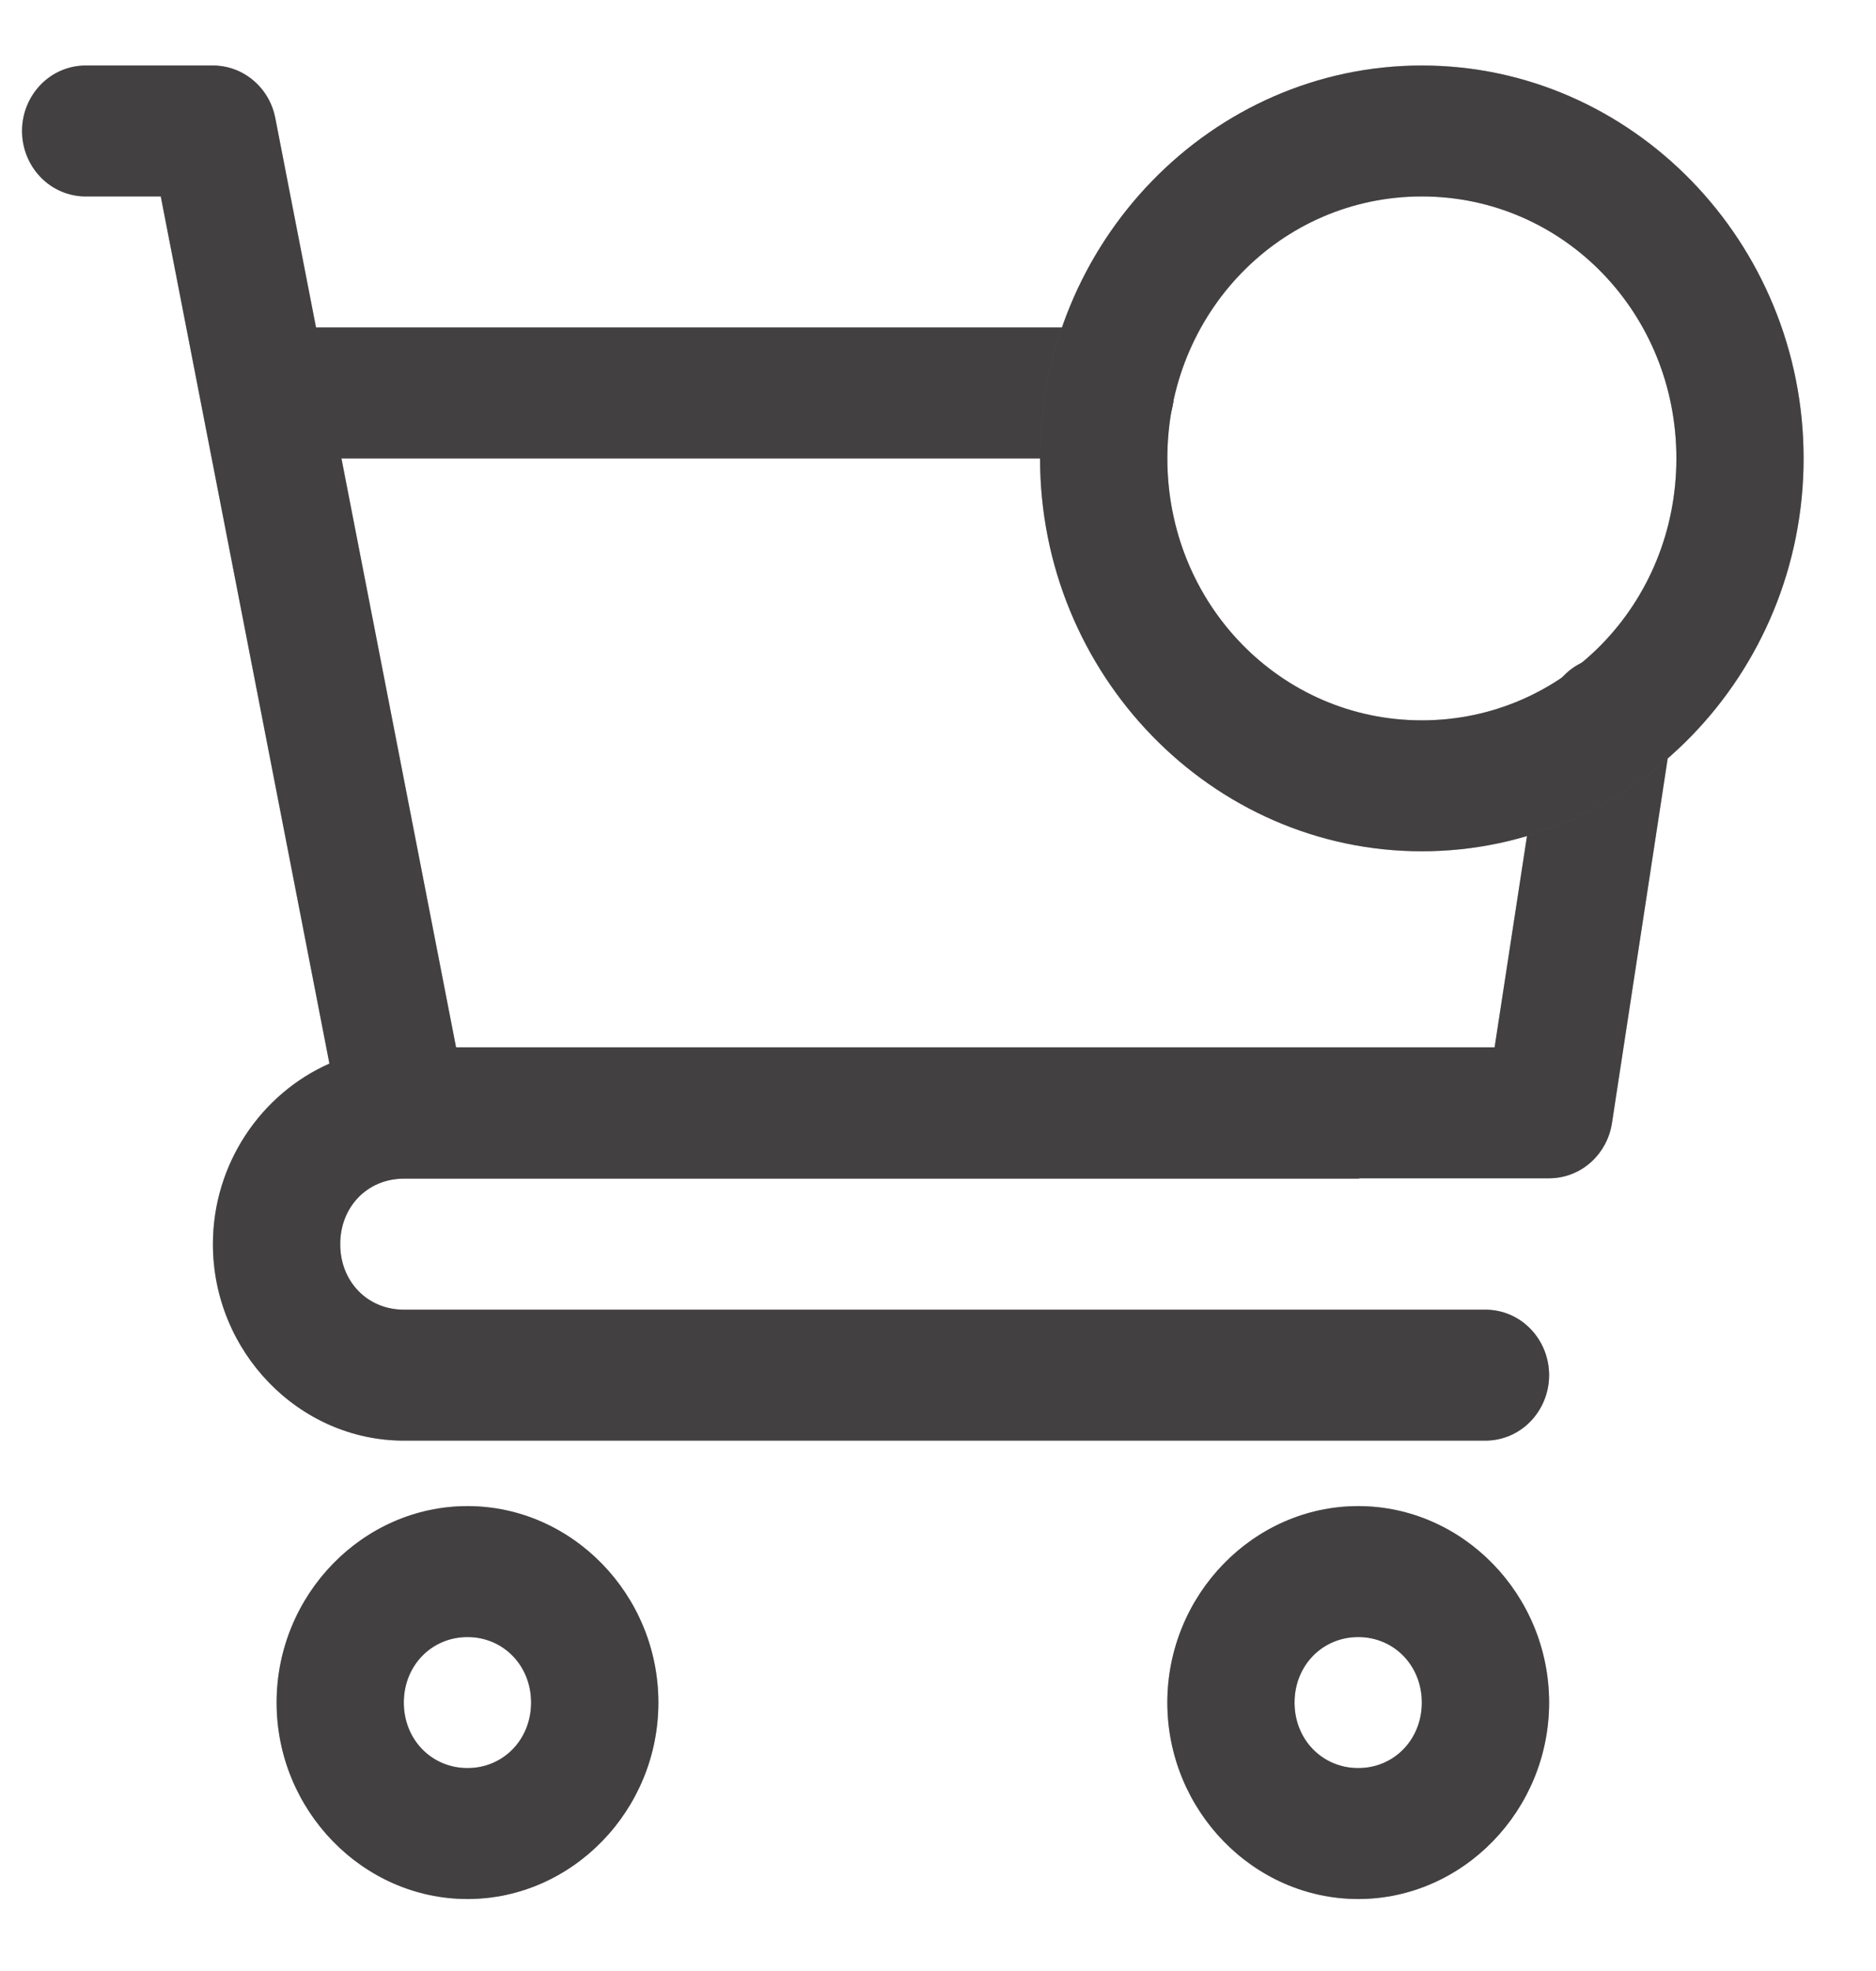<svg width="20" height="21" viewBox="0 0 20 21" fill="none" xmlns="http://www.w3.org/2000/svg">
<path fill-rule="evenodd" clip-rule="evenodd" d="M4.984 16.047C3.868 16.047 2.949 16.992 2.949 18.14C2.949 19.288 3.868 20.233 4.984 20.233C6.099 20.233 7.019 19.288 7.019 18.14C7.019 16.992 6.099 16.047 4.984 16.047ZM4.984 17.442C5.366 17.442 5.662 17.746 5.662 18.14C5.662 18.534 5.366 18.838 4.984 18.838C4.601 18.838 4.305 18.534 4.305 18.14C4.305 17.746 4.601 17.442 4.984 17.442Z" fill="#817D7D"/>
<path fill-rule="evenodd" clip-rule="evenodd" d="M4.984 16.047C3.868 16.047 2.949 16.992 2.949 18.14C2.949 19.288 3.868 20.233 4.984 20.233C6.099 20.233 7.019 19.288 7.019 18.14C7.019 16.992 6.099 16.047 4.984 16.047ZM4.984 17.442C5.366 17.442 5.662 17.746 5.662 18.14C5.662 18.534 5.366 18.838 4.984 18.838C4.601 18.838 4.305 18.534 4.305 18.14C4.305 17.746 4.601 17.442 4.984 17.442Z" fill="black" fill-opacity="0.2"/>
<path fill-rule="evenodd" clip-rule="evenodd" d="M4.984 16.047C3.868 16.047 2.949 16.992 2.949 18.14C2.949 19.288 3.868 20.233 4.984 20.233C6.099 20.233 7.019 19.288 7.019 18.14C7.019 16.992 6.099 16.047 4.984 16.047ZM4.984 17.442C5.366 17.442 5.662 17.746 5.662 18.14C5.662 18.534 5.366 18.838 4.984 18.838C4.601 18.838 4.305 18.534 4.305 18.14C4.305 17.746 4.601 17.442 4.984 17.442Z" fill="black" fill-opacity="0.2"/>
<path fill-rule="evenodd" clip-rule="evenodd" d="M4.984 16.047C3.868 16.047 2.949 16.992 2.949 18.14C2.949 19.288 3.868 20.233 4.984 20.233C6.099 20.233 7.019 19.288 7.019 18.14C7.019 16.992 6.099 16.047 4.984 16.047ZM4.984 17.442C5.366 17.442 5.662 17.746 5.662 18.14C5.662 18.534 5.366 18.838 4.984 18.838C4.601 18.838 4.305 18.534 4.305 18.14C4.305 17.746 4.601 17.442 4.984 17.442Z" fill="black" fill-opacity="0.2"/>
<path fill-rule="evenodd" clip-rule="evenodd" d="M14.48 16.047C13.364 16.047 12.445 16.992 12.445 18.14C12.445 19.288 13.364 20.233 14.48 20.233C15.596 20.233 16.515 19.288 16.515 18.14C16.515 16.992 15.596 16.047 14.48 16.047ZM14.48 17.442C14.862 17.442 15.158 17.746 15.158 18.14C15.158 18.534 14.862 18.838 14.48 18.838C14.097 18.838 13.801 18.534 13.801 18.14C13.801 17.746 14.097 17.442 14.48 17.442Z" fill="#817D7D"/>
<path fill-rule="evenodd" clip-rule="evenodd" d="M14.48 16.047C13.364 16.047 12.445 16.992 12.445 18.14C12.445 19.288 13.364 20.233 14.48 20.233C15.596 20.233 16.515 19.288 16.515 18.14C16.515 16.992 15.596 16.047 14.48 16.047ZM14.48 17.442C14.862 17.442 15.158 17.746 15.158 18.14C15.158 18.534 14.862 18.838 14.48 18.838C14.097 18.838 13.801 18.534 13.801 18.14C13.801 17.746 14.097 17.442 14.48 17.442Z" fill="black" fill-opacity="0.2"/>
<path fill-rule="evenodd" clip-rule="evenodd" d="M14.48 16.047C13.364 16.047 12.445 16.992 12.445 18.14C12.445 19.288 13.364 20.233 14.48 20.233C15.596 20.233 16.515 19.288 16.515 18.14C16.515 16.992 15.596 16.047 14.48 16.047ZM14.48 17.442C14.862 17.442 15.158 17.746 15.158 18.14C15.158 18.534 14.862 18.838 14.48 18.838C14.097 18.838 13.801 18.534 13.801 18.14C13.801 17.746 14.097 17.442 14.48 17.442Z" fill="black" fill-opacity="0.2"/>
<path fill-rule="evenodd" clip-rule="evenodd" d="M14.48 16.047C13.364 16.047 12.445 16.992 12.445 18.14C12.445 19.288 13.364 20.233 14.48 20.233C15.596 20.233 16.515 19.288 16.515 18.14C16.515 16.992 15.596 16.047 14.48 16.047ZM14.48 17.442C14.862 17.442 15.158 17.746 15.158 18.14C15.158 18.534 14.862 18.838 14.48 18.838C14.097 18.838 13.801 18.534 13.801 18.14C13.801 17.746 14.097 17.442 14.48 17.442Z" fill="black" fill-opacity="0.2"/>
<path fill-rule="evenodd" clip-rule="evenodd" d="M0.914 0.698C0.734 0.698 0.561 0.771 0.434 0.902C0.307 1.033 0.235 1.21 0.235 1.395C0.235 1.581 0.307 1.758 0.434 1.889C0.561 2.02 0.734 2.093 0.914 2.093H1.714L3.512 11.332C2.785 11.653 2.27 12.398 2.27 13.256C2.27 14.404 3.19 15.349 4.305 15.349H15.836C16.016 15.349 16.189 15.276 16.316 15.145C16.443 15.014 16.515 14.836 16.515 14.652C16.515 14.466 16.443 14.289 16.316 14.158C16.189 14.027 16.016 13.954 15.836 13.954H4.305C3.918 13.954 3.627 13.655 3.627 13.256C3.627 12.857 3.918 12.558 4.305 12.558H14.48C14.486 12.557 14.493 12.556 14.5 12.554H16.515C16.676 12.554 16.833 12.495 16.956 12.387C17.078 12.279 17.16 12.13 17.185 11.966L17.822 7.801C17.836 7.711 17.833 7.618 17.812 7.529C17.791 7.44 17.753 7.356 17.701 7.282C17.649 7.208 17.583 7.145 17.506 7.097C17.43 7.049 17.346 7.017 17.258 7.003C17.17 6.989 17.08 6.992 16.993 7.014C16.906 7.035 16.825 7.074 16.752 7.128C16.68 7.182 16.619 7.25 16.573 7.329C16.526 7.407 16.495 7.494 16.482 7.585L15.934 11.159H4.862L3.64 4.884H11.837C12.017 4.884 12.189 4.81 12.316 4.68C12.444 4.549 12.515 4.371 12.515 4.186C12.515 4.001 12.444 3.824 12.316 3.693C12.189 3.562 12.017 3.489 11.837 3.489H3.369L2.935 1.259C2.905 1.101 2.822 0.959 2.7 0.856C2.579 0.754 2.427 0.698 2.27 0.698H0.914Z" fill="#817D7D"/>
<path fill-rule="evenodd" clip-rule="evenodd" d="M0.914 0.698C0.734 0.698 0.561 0.771 0.434 0.902C0.307 1.033 0.235 1.21 0.235 1.395C0.235 1.581 0.307 1.758 0.434 1.889C0.561 2.02 0.734 2.093 0.914 2.093H1.714L3.512 11.332C2.785 11.653 2.27 12.398 2.27 13.256C2.27 14.404 3.19 15.349 4.305 15.349H15.836C16.016 15.349 16.189 15.276 16.316 15.145C16.443 15.014 16.515 14.836 16.515 14.652C16.515 14.466 16.443 14.289 16.316 14.158C16.189 14.027 16.016 13.954 15.836 13.954H4.305C3.918 13.954 3.627 13.655 3.627 13.256C3.627 12.857 3.918 12.558 4.305 12.558H14.48C14.486 12.557 14.493 12.556 14.5 12.554H16.515C16.676 12.554 16.833 12.495 16.956 12.387C17.078 12.279 17.16 12.13 17.185 11.966L17.822 7.801C17.836 7.711 17.833 7.618 17.812 7.529C17.791 7.44 17.753 7.356 17.701 7.282C17.649 7.208 17.583 7.145 17.506 7.097C17.43 7.049 17.346 7.017 17.258 7.003C17.17 6.989 17.08 6.992 16.993 7.014C16.906 7.035 16.825 7.074 16.752 7.128C16.68 7.182 16.619 7.25 16.573 7.329C16.526 7.407 16.495 7.494 16.482 7.585L15.934 11.159H4.862L3.64 4.884H11.837C12.017 4.884 12.189 4.81 12.316 4.68C12.444 4.549 12.515 4.371 12.515 4.186C12.515 4.001 12.444 3.824 12.316 3.693C12.189 3.562 12.017 3.489 11.837 3.489H3.369L2.935 1.259C2.905 1.101 2.822 0.959 2.7 0.856C2.579 0.754 2.427 0.698 2.27 0.698H0.914Z" fill="black" fill-opacity="0.2"/>
<path fill-rule="evenodd" clip-rule="evenodd" d="M0.914 0.698C0.734 0.698 0.561 0.771 0.434 0.902C0.307 1.033 0.235 1.21 0.235 1.395C0.235 1.581 0.307 1.758 0.434 1.889C0.561 2.02 0.734 2.093 0.914 2.093H1.714L3.512 11.332C2.785 11.653 2.27 12.398 2.27 13.256C2.27 14.404 3.19 15.349 4.305 15.349H15.836C16.016 15.349 16.189 15.276 16.316 15.145C16.443 15.014 16.515 14.836 16.515 14.652C16.515 14.466 16.443 14.289 16.316 14.158C16.189 14.027 16.016 13.954 15.836 13.954H4.305C3.918 13.954 3.627 13.655 3.627 13.256C3.627 12.857 3.918 12.558 4.305 12.558H14.48C14.486 12.557 14.493 12.556 14.5 12.554H16.515C16.676 12.554 16.833 12.495 16.956 12.387C17.078 12.279 17.16 12.13 17.185 11.966L17.822 7.801C17.836 7.711 17.833 7.618 17.812 7.529C17.791 7.44 17.753 7.356 17.701 7.282C17.649 7.208 17.583 7.145 17.506 7.097C17.43 7.049 17.346 7.017 17.258 7.003C17.17 6.989 17.08 6.992 16.993 7.014C16.906 7.035 16.825 7.074 16.752 7.128C16.68 7.182 16.619 7.25 16.573 7.329C16.526 7.407 16.495 7.494 16.482 7.585L15.934 11.159H4.862L3.64 4.884H11.837C12.017 4.884 12.189 4.81 12.316 4.68C12.444 4.549 12.515 4.371 12.515 4.186C12.515 4.001 12.444 3.824 12.316 3.693C12.189 3.562 12.017 3.489 11.837 3.489H3.369L2.935 1.259C2.905 1.101 2.822 0.959 2.7 0.856C2.579 0.754 2.427 0.698 2.27 0.698H0.914Z" fill="black" fill-opacity="0.2"/>
<path fill-rule="evenodd" clip-rule="evenodd" d="M0.914 0.698C0.734 0.698 0.561 0.771 0.434 0.902C0.307 1.033 0.235 1.21 0.235 1.395C0.235 1.581 0.307 1.758 0.434 1.889C0.561 2.02 0.734 2.093 0.914 2.093H1.714L3.512 11.332C2.785 11.653 2.27 12.398 2.27 13.256C2.27 14.404 3.19 15.349 4.305 15.349H15.836C16.016 15.349 16.189 15.276 16.316 15.145C16.443 15.014 16.515 14.836 16.515 14.652C16.515 14.466 16.443 14.289 16.316 14.158C16.189 14.027 16.016 13.954 15.836 13.954H4.305C3.918 13.954 3.627 13.655 3.627 13.256C3.627 12.857 3.918 12.558 4.305 12.558H14.48C14.486 12.557 14.493 12.556 14.5 12.554H16.515C16.676 12.554 16.833 12.495 16.956 12.387C17.078 12.279 17.16 12.13 17.185 11.966L17.822 7.801C17.836 7.711 17.833 7.618 17.812 7.529C17.791 7.44 17.753 7.356 17.701 7.282C17.649 7.208 17.583 7.145 17.506 7.097C17.43 7.049 17.346 7.017 17.258 7.003C17.17 6.989 17.08 6.992 16.993 7.014C16.906 7.035 16.825 7.074 16.752 7.128C16.68 7.182 16.619 7.25 16.573 7.329C16.526 7.407 16.495 7.494 16.482 7.585L15.934 11.159H4.862L3.64 4.884H11.837C12.017 4.884 12.189 4.81 12.316 4.68C12.444 4.549 12.515 4.371 12.515 4.186C12.515 4.001 12.444 3.824 12.316 3.693C12.189 3.562 12.017 3.489 11.837 3.489H3.369L2.935 1.259C2.905 1.101 2.822 0.959 2.7 0.856C2.579 0.754 2.427 0.698 2.27 0.698H0.914Z" fill="black" fill-opacity="0.2"/>
<path fill-rule="evenodd" clip-rule="evenodd" d="M15.158 0.698C12.919 0.698 11.088 2.58 11.088 4.884C11.088 7.188 12.919 9.07 15.158 9.07C17.398 9.07 19.228 7.188 19.228 4.884C19.228 2.58 17.398 0.698 15.158 0.698ZM15.158 2.093C16.665 2.093 17.872 3.334 17.872 4.884C17.872 6.433 16.665 7.675 15.158 7.675C13.652 7.675 12.445 6.433 12.445 4.884C12.445 3.334 13.652 2.093 15.158 2.093Z" fill="#817D7D"/>
<path fill-rule="evenodd" clip-rule="evenodd" d="M15.158 0.698C12.919 0.698 11.088 2.58 11.088 4.884C11.088 7.188 12.919 9.07 15.158 9.07C17.398 9.07 19.228 7.188 19.228 4.884C19.228 2.58 17.398 0.698 15.158 0.698ZM15.158 2.093C16.665 2.093 17.872 3.334 17.872 4.884C17.872 6.433 16.665 7.675 15.158 7.675C13.652 7.675 12.445 6.433 12.445 4.884C12.445 3.334 13.652 2.093 15.158 2.093Z" fill="black" fill-opacity="0.2"/>
<path fill-rule="evenodd" clip-rule="evenodd" d="M15.158 0.698C12.919 0.698 11.088 2.58 11.088 4.884C11.088 7.188 12.919 9.07 15.158 9.07C17.398 9.07 19.228 7.188 19.228 4.884C19.228 2.58 17.398 0.698 15.158 0.698ZM15.158 2.093C16.665 2.093 17.872 3.334 17.872 4.884C17.872 6.433 16.665 7.675 15.158 7.675C13.652 7.675 12.445 6.433 12.445 4.884C12.445 3.334 13.652 2.093 15.158 2.093Z" fill="black" fill-opacity="0.2"/>
<path fill-rule="evenodd" clip-rule="evenodd" d="M15.158 0.698C12.919 0.698 11.088 2.58 11.088 4.884C11.088 7.188 12.919 9.07 15.158 9.07C17.398 9.07 19.228 7.188 19.228 4.884C19.228 2.58 17.398 0.698 15.158 0.698ZM15.158 2.093C16.665 2.093 17.872 3.334 17.872 4.884C17.872 6.433 16.665 7.675 15.158 7.675C13.652 7.675 12.445 6.433 12.445 4.884C12.445 3.334 13.652 2.093 15.158 2.093Z" fill="black" fill-opacity="0.2"/>
</svg>
